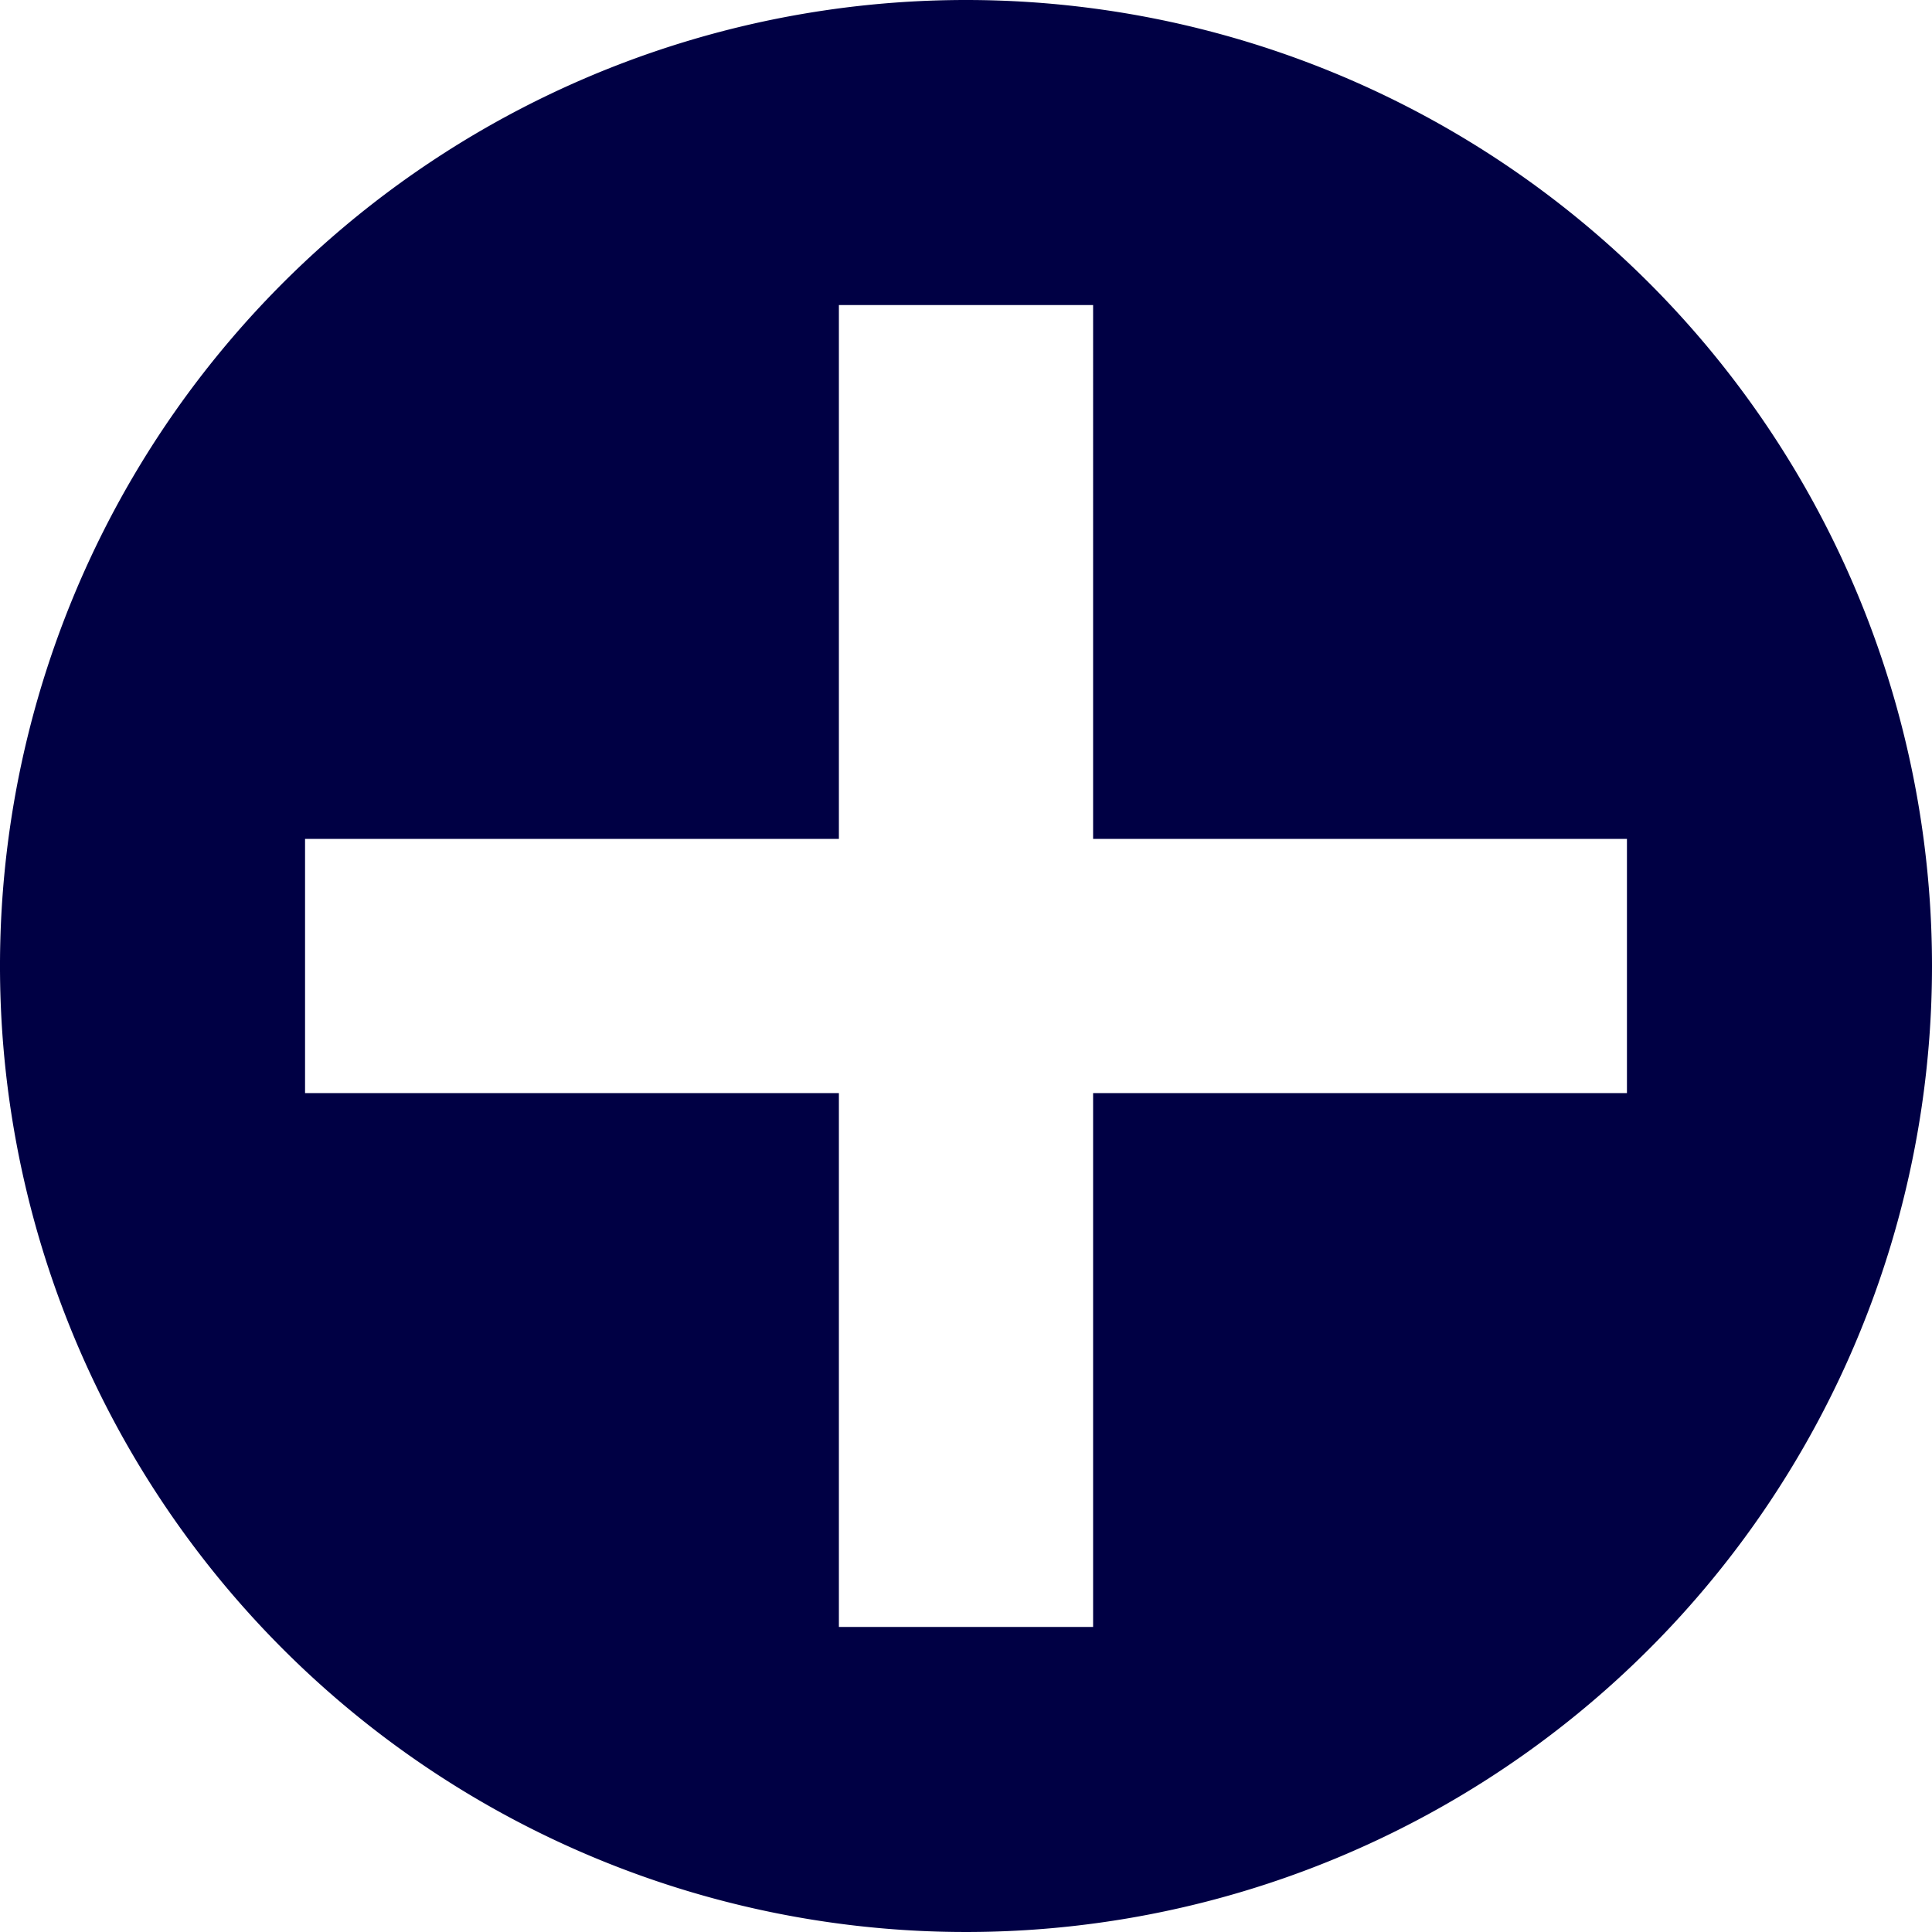 <svg xmlns="http://www.w3.org/2000/svg" viewBox="0 0 19 19"><title>plus-circle</title><style>*{fill:#004;}</style><path d="M9.5,0A9.5,9.5,0,1,0,19,9.5,9.5,9.5,0,0,0,9.5,0ZM16,10.75H10.75V16H8.25V10.75H3V8.25H8.25V3h2.5V8.25H16Z"/></svg>